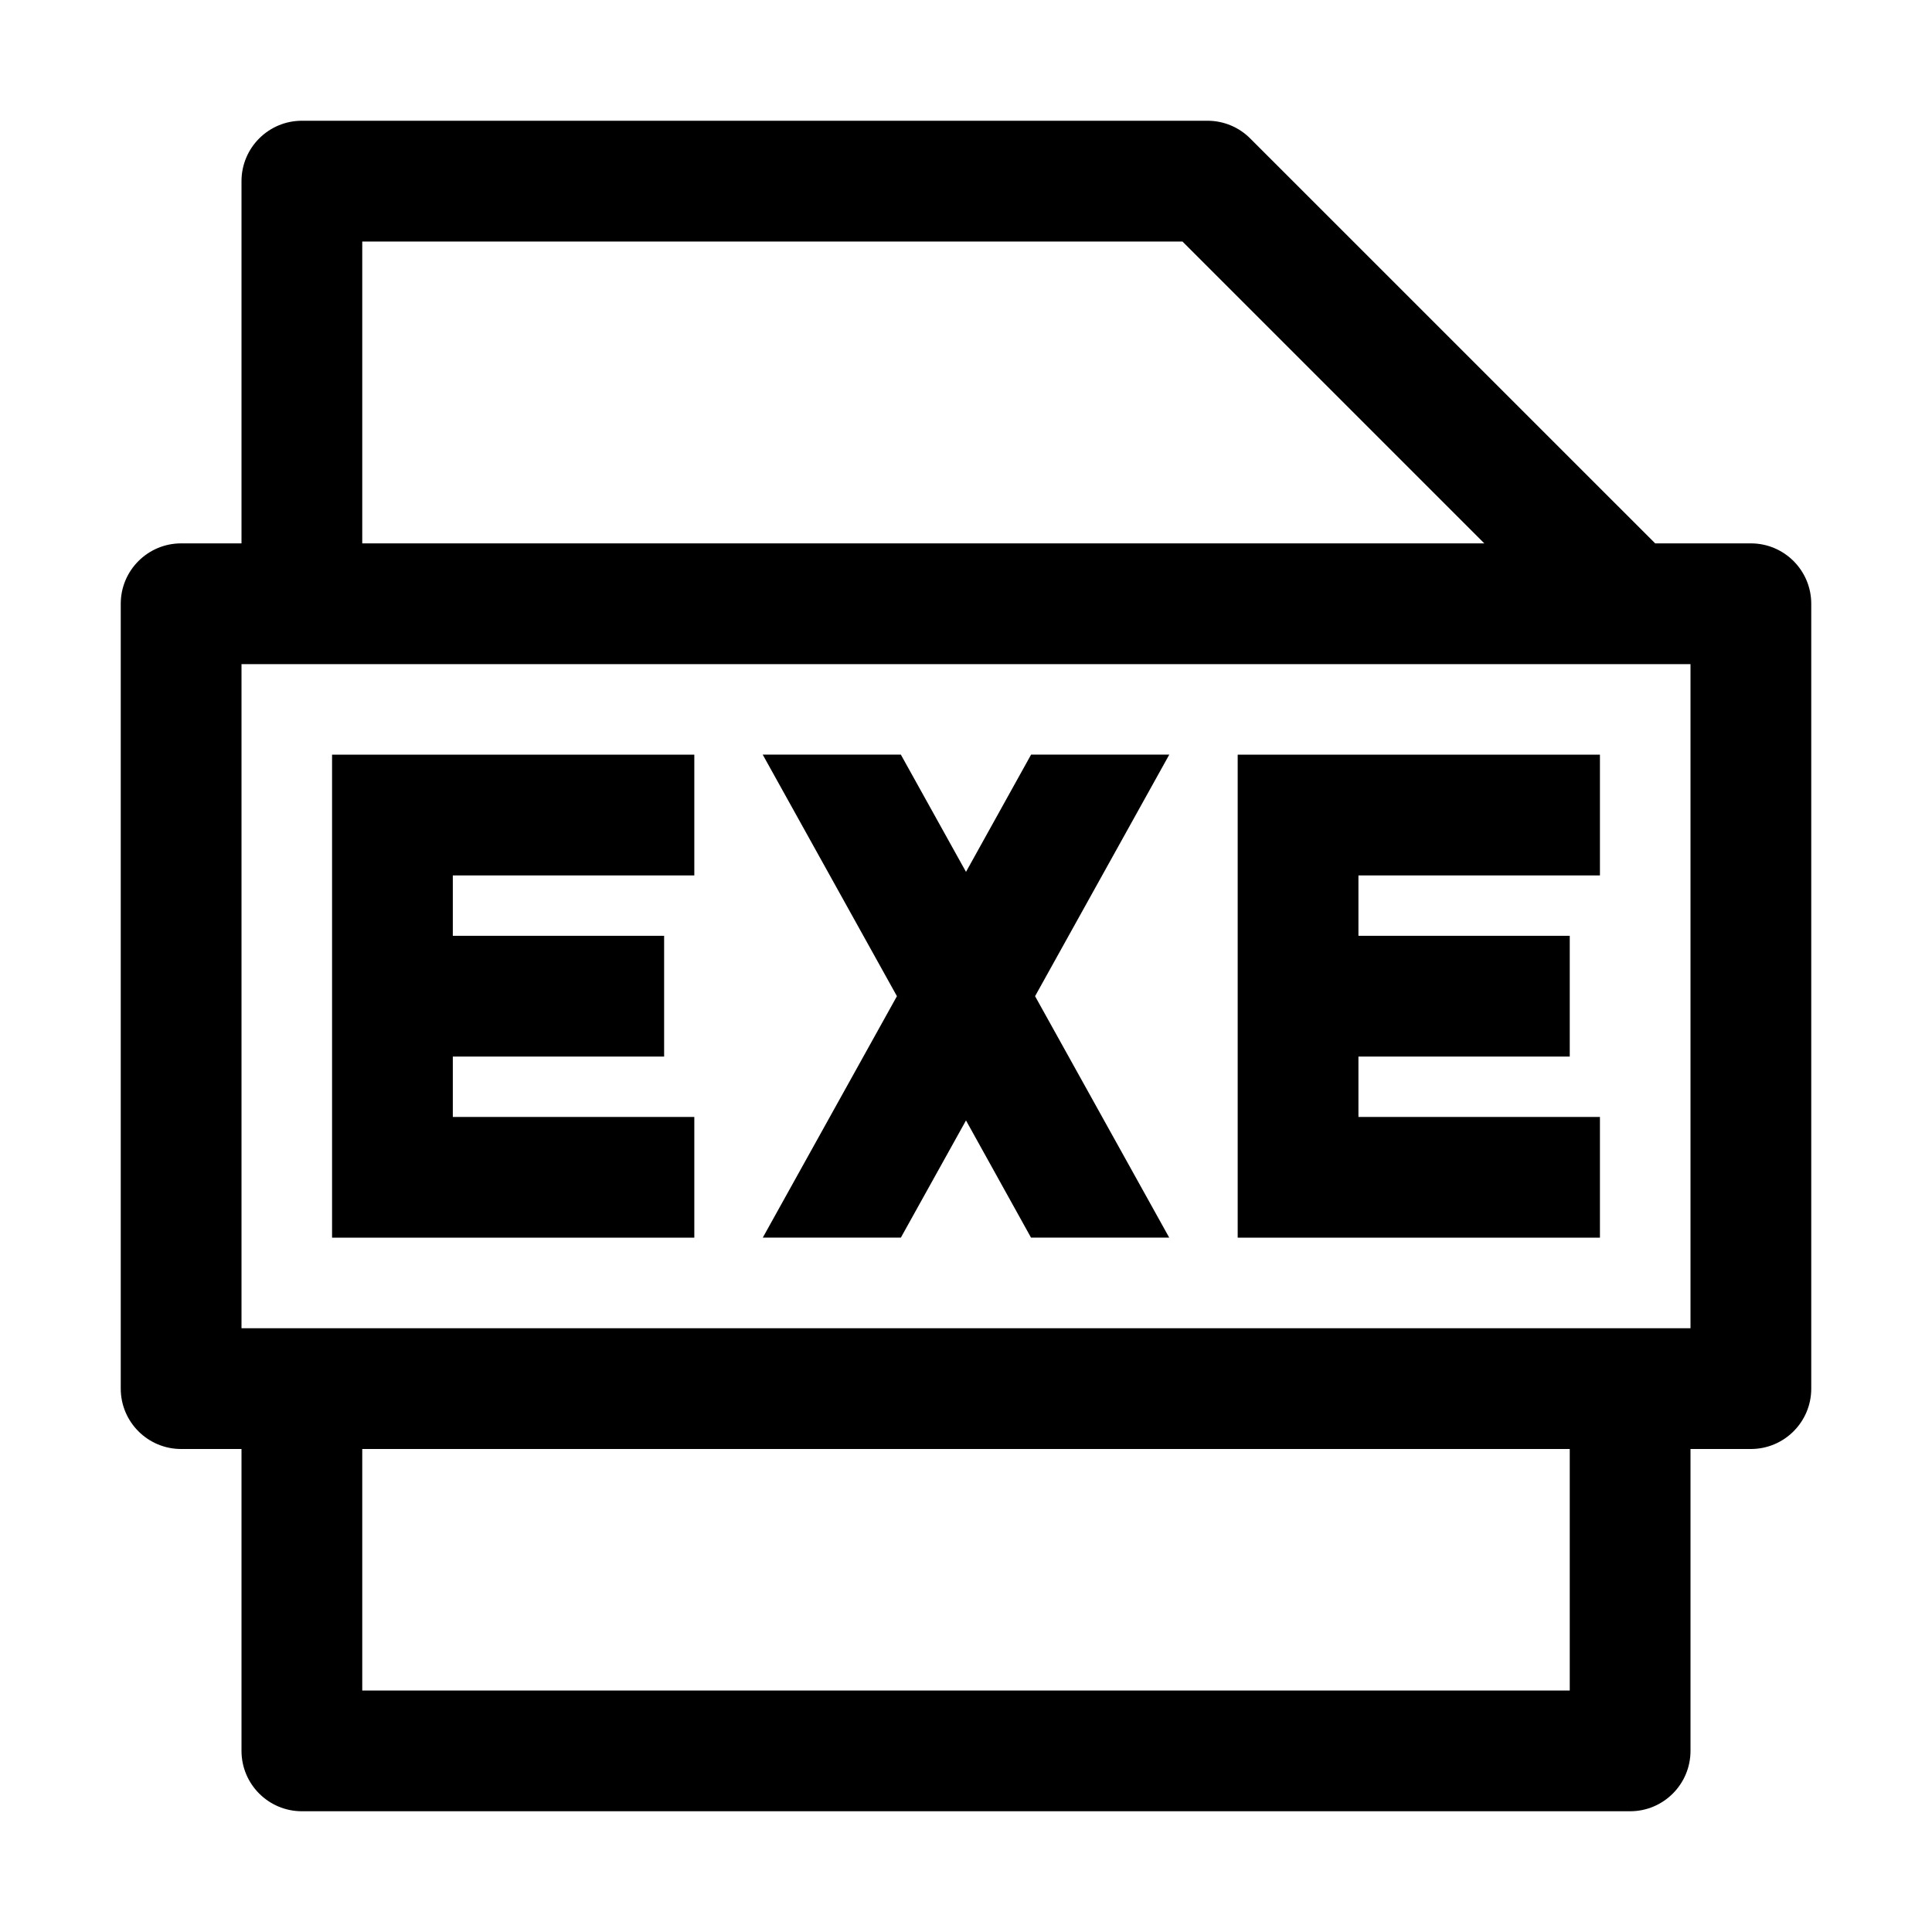 <svg xmlns="http://www.w3.org/2000/svg" width="32px" height="32px" viewBox="0 0 32 32" version="1.1">
    <title>linear-new-office-doc-file-exe</title>
    <g id="linear-new-office-doc-file-exe" stroke-width="1" fill-rule="evenodd">
        <path d="M20,2 C20.265,2 20.52,2.105 20.707,2.293 L27.415,9 L29,9 C29.552,9 30,9.448 30,10 L30,23 C30,23.552 29.552,24 29,24 L28,24 L28,29 C28,29.552 27.552,30 27,30 L5,30 C4.448,30 4,29.552 4,29 L4,24 L3,24 C2.448,24 2,23.552 2,23 L2,10 C2,9.448 2.448,9 3,9 L4,9 L4,3 C4,2.448 4.448,2 5,2 L20,2 Z M26,24 L6,24 L6,28 L26,28 L26,24 Z M28,11 L4,11 L4,22 L28,22 L28,11 Z M11.5,12.5 L11.5,14.5 L7.5,14.5 L7.5,15.5 L11,15.5 L11,17.5 L7.5,17.5 L7.5,18.5 L11.5,18.5 L11.5,20.5 L5.5,20.5 L5.5,12.5 L11.5,12.5 Z M26.5,12.5 L26.5,14.5 L22.5,14.5 L22.5,15.5 L26,15.5 L26,17.5 L22.5,17.5 L22.5,18.5 L26.5,18.5 L26.5,20.5 L20.5,20.5 L20.5,12.5 L26.5,12.5 Z M14.921,12.499 L16,14.441 L17.078,12.499 L19.367,12.499 L17.144,16.5 L19.366,20.499 L17.077,20.499 L16,18.558 L14.921,20.499 L12.634,20.499 L14.856,16.5 L12.633,12.499 L14.921,12.499 Z M19.585,4 L6,4 L6,9 L24.585,9 L19.585,4 Z" id="&#24418;&#29366;" fill-rule="nonzero" />
    </g>
</svg>